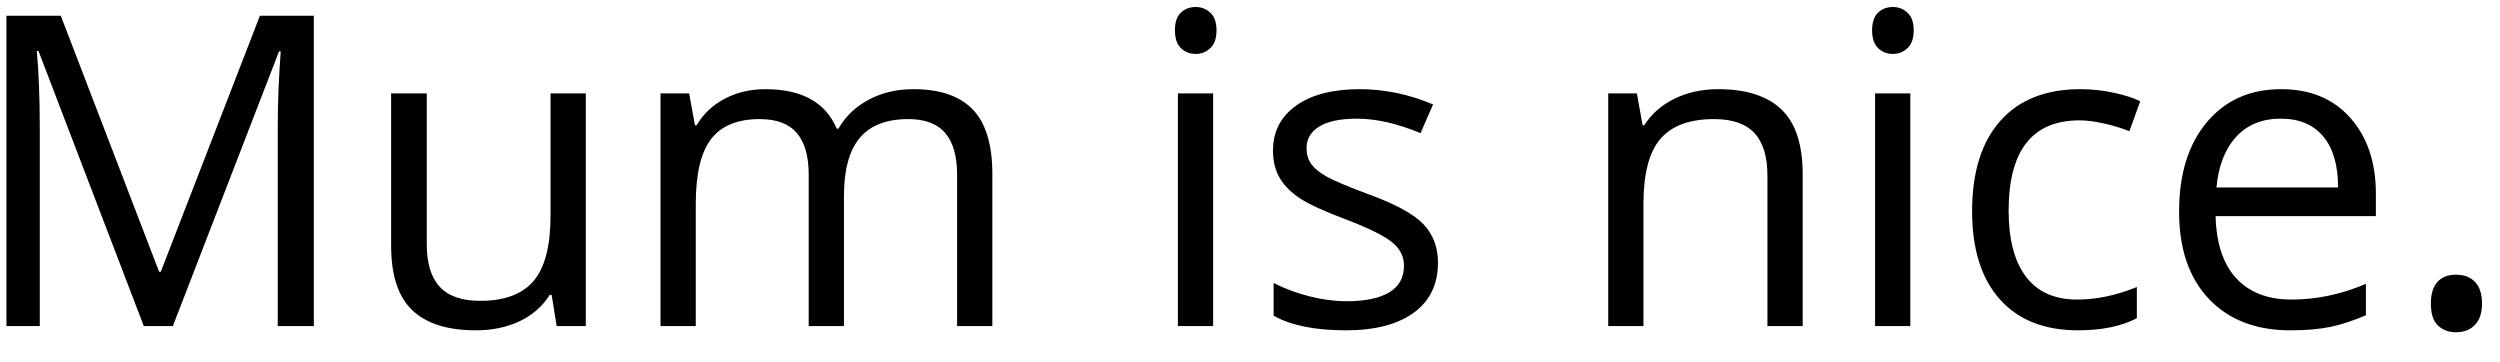 <?xml version="1.0" encoding="UTF-8" standalone="no"?>
<svg width="69px" height="10px" viewBox="0 0 69 10" version="1.1" xmlns="http://www.w3.org/2000/svg" xmlns:xlink="http://www.w3.org/1999/xlink" xmlns:sketch="http://www.bohemiancoding.com/sketch/ns">
    <!-- Generator: Sketch 3.1.1 (8761) - http://www.bohemiancoding.com/sketch -->
    <title>Mum is nice.</title>
    <desc>Created with Sketch.</desc>
    <defs></defs>
    <g id="Page-1" stroke="none" stroke-width="1" fill="none" fill-rule="evenodd" sketch:type="MSPage">
        <path d="M3.969,9 L1.062,1.406 L1.016,1.406 C1.07,2.008 1.098,2.723 1.098,3.551 L1.098,9 L0.178,9 L0.178,0.434 L1.678,0.434 L4.391,7.5 L4.438,7.5 L7.174,0.434 L8.662,0.434 L8.662,9 L7.666,9 L7.666,3.48 C7.666,2.848 7.693,2.16 7.748,1.418 L7.701,1.418 L4.771,9 L3.969,9 Z M11.779,2.578 L11.779,6.744 C11.779,7.268 11.898,7.658 12.137,7.916 C12.375,8.174 12.748,8.303 13.256,8.303 C13.928,8.303 14.419,8.119 14.729,7.752 C15.04,7.385 15.195,6.785 15.195,5.953 L15.195,2.578 L16.168,2.578 L16.168,9 L15.365,9 L15.225,8.139 L15.172,8.139 C14.973,8.455 14.696,8.697 14.343,8.865 C13.989,9.033 13.586,9.117 13.133,9.117 C12.352,9.117 11.767,8.932 11.378,8.561 C10.989,8.189 10.795,7.596 10.795,6.779 L10.795,2.578 L11.779,2.578 Z M26.416,9 L26.416,4.822 C26.416,4.311 26.307,3.927 26.088,3.671 C25.869,3.415 25.529,3.287 25.068,3.287 C24.463,3.287 24.016,3.461 23.727,3.809 C23.437,4.156 23.293,4.691 23.293,5.414 L23.293,9 L22.32,9 L22.32,4.822 C22.32,4.311 22.211,3.927 21.992,3.671 C21.773,3.415 21.432,3.287 20.967,3.287 C20.357,3.287 19.911,3.47 19.628,3.835 C19.345,4.2 19.203,4.799 19.203,5.631 L19.203,9 L18.23,9 L18.23,2.578 L19.021,2.578 L19.18,3.457 L19.227,3.457 C19.41,3.145 19.669,2.9 20.003,2.725 C20.337,2.549 20.711,2.461 21.125,2.461 C22.129,2.461 22.785,2.824 23.094,3.551 L23.141,3.551 C23.332,3.215 23.609,2.949 23.973,2.754 C24.336,2.559 24.75,2.461 25.215,2.461 C25.941,2.461 26.485,2.647 26.847,3.021 C27.208,3.394 27.389,3.99 27.389,4.811 L27.389,9 L26.416,9 Z M33.482,9 L32.51,9 L32.51,2.578 L33.482,2.578 L33.482,9 Z M32.428,0.838 C32.428,0.615 32.482,0.452 32.592,0.349 C32.701,0.245 32.838,0.193 33.002,0.193 C33.158,0.193 33.293,0.246 33.406,0.352 C33.52,0.457 33.576,0.619 33.576,0.838 C33.576,1.057 33.52,1.22 33.406,1.327 C33.293,1.435 33.158,1.488 33.002,1.488 C32.838,1.488 32.701,1.435 32.592,1.327 C32.482,1.22 32.428,1.057 32.428,0.838 L32.428,0.838 Z M39.688,7.248 C39.688,7.846 39.465,8.307 39.02,8.631 C38.574,8.955 37.949,9.117 37.145,9.117 C36.293,9.117 35.629,8.982 35.152,8.713 L35.152,7.811 C35.461,7.967 35.792,8.09 36.146,8.18 C36.499,8.27 36.84,8.314 37.168,8.314 C37.676,8.314 38.066,8.233 38.34,8.071 C38.613,7.909 38.75,7.662 38.75,7.33 C38.75,7.08 38.642,6.866 38.425,6.688 C38.208,6.511 37.785,6.301 37.156,6.059 C36.559,5.836 36.134,5.642 35.882,5.476 C35.63,5.31 35.442,5.121 35.319,4.91 C35.196,4.699 35.135,4.447 35.135,4.154 C35.135,3.631 35.348,3.218 35.773,2.915 C36.199,2.612 36.783,2.461 37.525,2.461 C38.217,2.461 38.893,2.602 39.553,2.883 L39.207,3.674 C38.562,3.408 37.979,3.275 37.455,3.275 C36.994,3.275 36.646,3.348 36.412,3.492 C36.178,3.637 36.061,3.836 36.061,4.09 C36.061,4.262 36.104,4.408 36.192,4.529 C36.28,4.65 36.422,4.766 36.617,4.875 C36.813,4.984 37.187,5.143 37.742,5.35 C38.504,5.627 39.019,5.906 39.286,6.188 C39.554,6.469 39.688,6.822 39.688,7.248 L39.688,7.248 Z M48.781,9 L48.781,4.846 C48.781,4.322 48.662,3.932 48.424,3.674 C48.186,3.416 47.813,3.287 47.305,3.287 C46.633,3.287 46.141,3.469 45.828,3.832 C45.516,4.195 45.359,4.795 45.359,5.631 L45.359,9 L44.387,9 L44.387,2.578 L45.178,2.578 L45.336,3.457 L45.383,3.457 C45.582,3.141 45.861,2.896 46.221,2.722 C46.58,2.548 46.98,2.461 47.422,2.461 C48.195,2.461 48.777,2.647 49.168,3.021 C49.559,3.394 49.754,3.99 49.754,4.811 L49.754,9 L48.781,9 Z M52.725,9 L51.752,9 L51.752,2.578 L52.725,2.578 L52.725,9 Z M51.67,0.838 C51.67,0.615 51.725,0.452 51.834,0.349 C51.943,0.245 52.08,0.193 52.244,0.193 C52.4,0.193 52.535,0.246 52.648,0.352 C52.762,0.457 52.818,0.619 52.818,0.838 C52.818,1.057 52.762,1.22 52.648,1.327 C52.535,1.435 52.4,1.488 52.244,1.488 C52.08,1.488 51.943,1.435 51.834,1.327 C51.725,1.22 51.67,1.057 51.67,0.838 L51.67,0.838 Z M57.354,9.117 C56.424,9.117 55.704,8.831 55.194,8.259 C54.685,7.687 54.43,6.877 54.43,5.83 C54.43,4.756 54.688,3.926 55.206,3.34 C55.724,2.754 56.461,2.461 57.418,2.461 C57.727,2.461 58.035,2.494 58.344,2.561 C58.652,2.627 58.895,2.705 59.07,2.795 L58.771,3.621 C58.557,3.535 58.322,3.464 58.068,3.407 C57.814,3.351 57.59,3.322 57.395,3.322 C56.09,3.322 55.438,4.154 55.438,5.818 C55.438,6.607 55.597,7.213 55.915,7.635 C56.233,8.057 56.705,8.268 57.33,8.268 C57.865,8.268 58.414,8.152 58.977,7.922 L58.977,8.783 C58.547,9.006 58.006,9.117 57.354,9.117 L57.354,9.117 Z M63.213,9.117 C62.264,9.117 61.515,8.828 60.966,8.25 C60.417,7.672 60.143,6.869 60.143,5.842 C60.143,4.807 60.397,3.984 60.907,3.375 C61.417,2.766 62.102,2.461 62.961,2.461 C63.766,2.461 64.402,2.726 64.871,3.255 C65.34,3.784 65.574,4.482 65.574,5.35 L65.574,5.965 L61.15,5.965 C61.17,6.719 61.36,7.291 61.722,7.682 C62.083,8.072 62.592,8.268 63.248,8.268 C63.939,8.268 64.623,8.123 65.299,7.834 L65.299,8.701 C64.955,8.85 64.63,8.956 64.323,9.021 C64.017,9.085 63.646,9.117 63.213,9.117 L63.213,9.117 Z M62.949,3.275 C62.434,3.275 62.022,3.443 61.716,3.779 C61.409,4.115 61.229,4.58 61.174,5.174 L64.531,5.174 C64.531,4.561 64.395,4.091 64.121,3.765 C63.848,3.438 63.457,3.275 62.949,3.275 L62.949,3.275 Z M67.092,8.379 C67.092,8.117 67.151,7.919 67.271,7.784 C67.39,7.649 67.561,7.582 67.783,7.582 C68.01,7.582 68.187,7.649 68.313,7.784 C68.44,7.919 68.504,8.117 68.504,8.379 C68.504,8.633 68.439,8.828 68.311,8.965 C68.182,9.102 68.006,9.17 67.783,9.17 C67.584,9.17 67.419,9.108 67.288,8.985 C67.157,8.862 67.092,8.66 67.092,8.379 L67.092,8.379 Z" id="Mum-is-nice." fill="#000000" sketch:type="MSShapeGroup"></path>
    </g>
</svg>